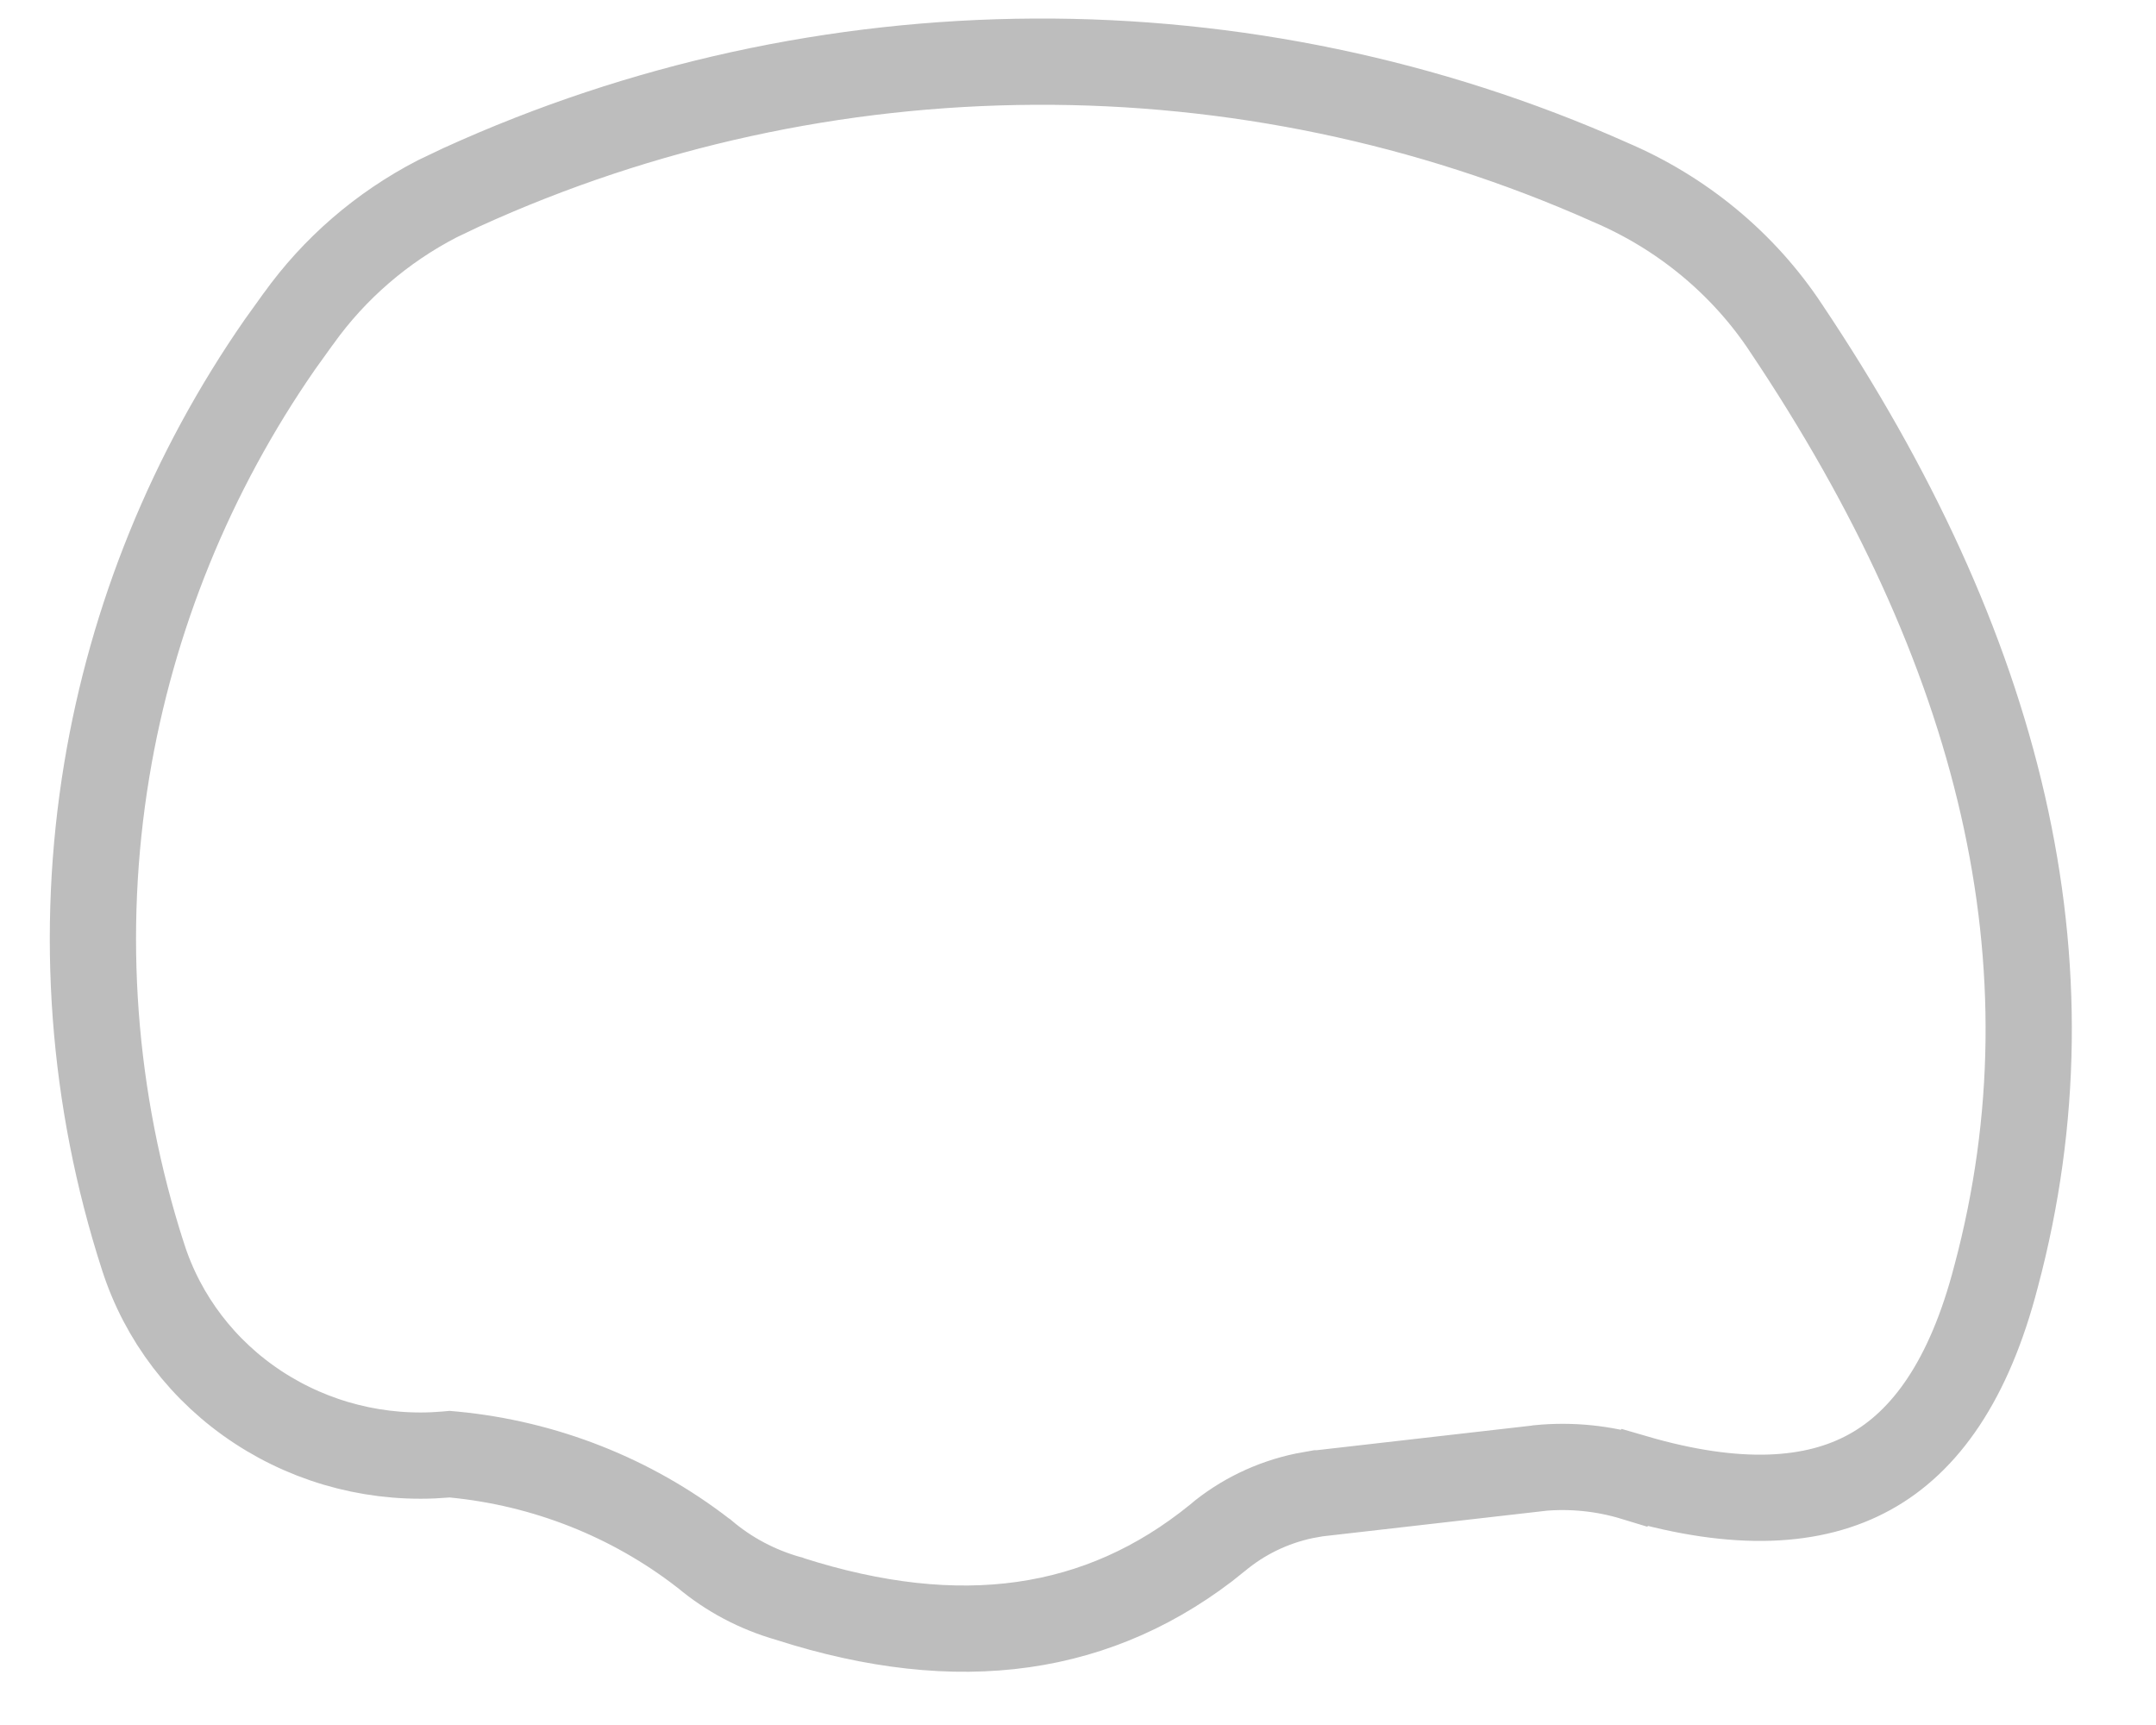 <svg width="25" height="20" viewBox="0 0 25 20" fill="none" xmlns="http://www.w3.org/2000/svg">
<path d="M9.153 18.537C11.126 19.169 12.757 18.935 14.112 17.835V17.834C14.403 17.589 14.751 17.421 15.123 17.343L15.284 17.314L15.296 17.314L17.84 17.023L17.849 17.021C18.221 16.985 18.596 17.024 18.953 17.133L18.954 17.132C20.151 17.481 21.038 17.423 21.682 17.067C22.323 16.714 22.834 16.003 23.145 14.801L23.146 14.798C24.112 11.174 23.201 7.52 20.711 3.805L20.71 3.803C20.215 3.055 19.502 2.465 18.661 2.109L18.653 2.105C16.565 1.178 14.294 0.704 11.999 0.715C9.703 0.726 7.438 1.221 5.358 2.168L5.351 2.171L5.07 2.305C4.428 2.637 3.877 3.113 3.461 3.695L3.456 3.701L3.245 3.995C2.216 5.477 1.531 7.161 1.238 8.929C0.926 10.815 1.07 12.746 1.658 14.569L1.659 14.571C1.886 15.282 2.356 15.899 2.994 16.317C3.633 16.736 4.4 16.93 5.169 16.864L5.213 16.86L5.258 16.864C6.315 16.965 7.322 17.362 8.156 18.008L8.165 18.014L8.172 18.02C8.452 18.256 8.781 18.43 9.138 18.532L9.146 18.534L9.153 18.537Z"  stroke="#BDBDBD"/>
</svg>
